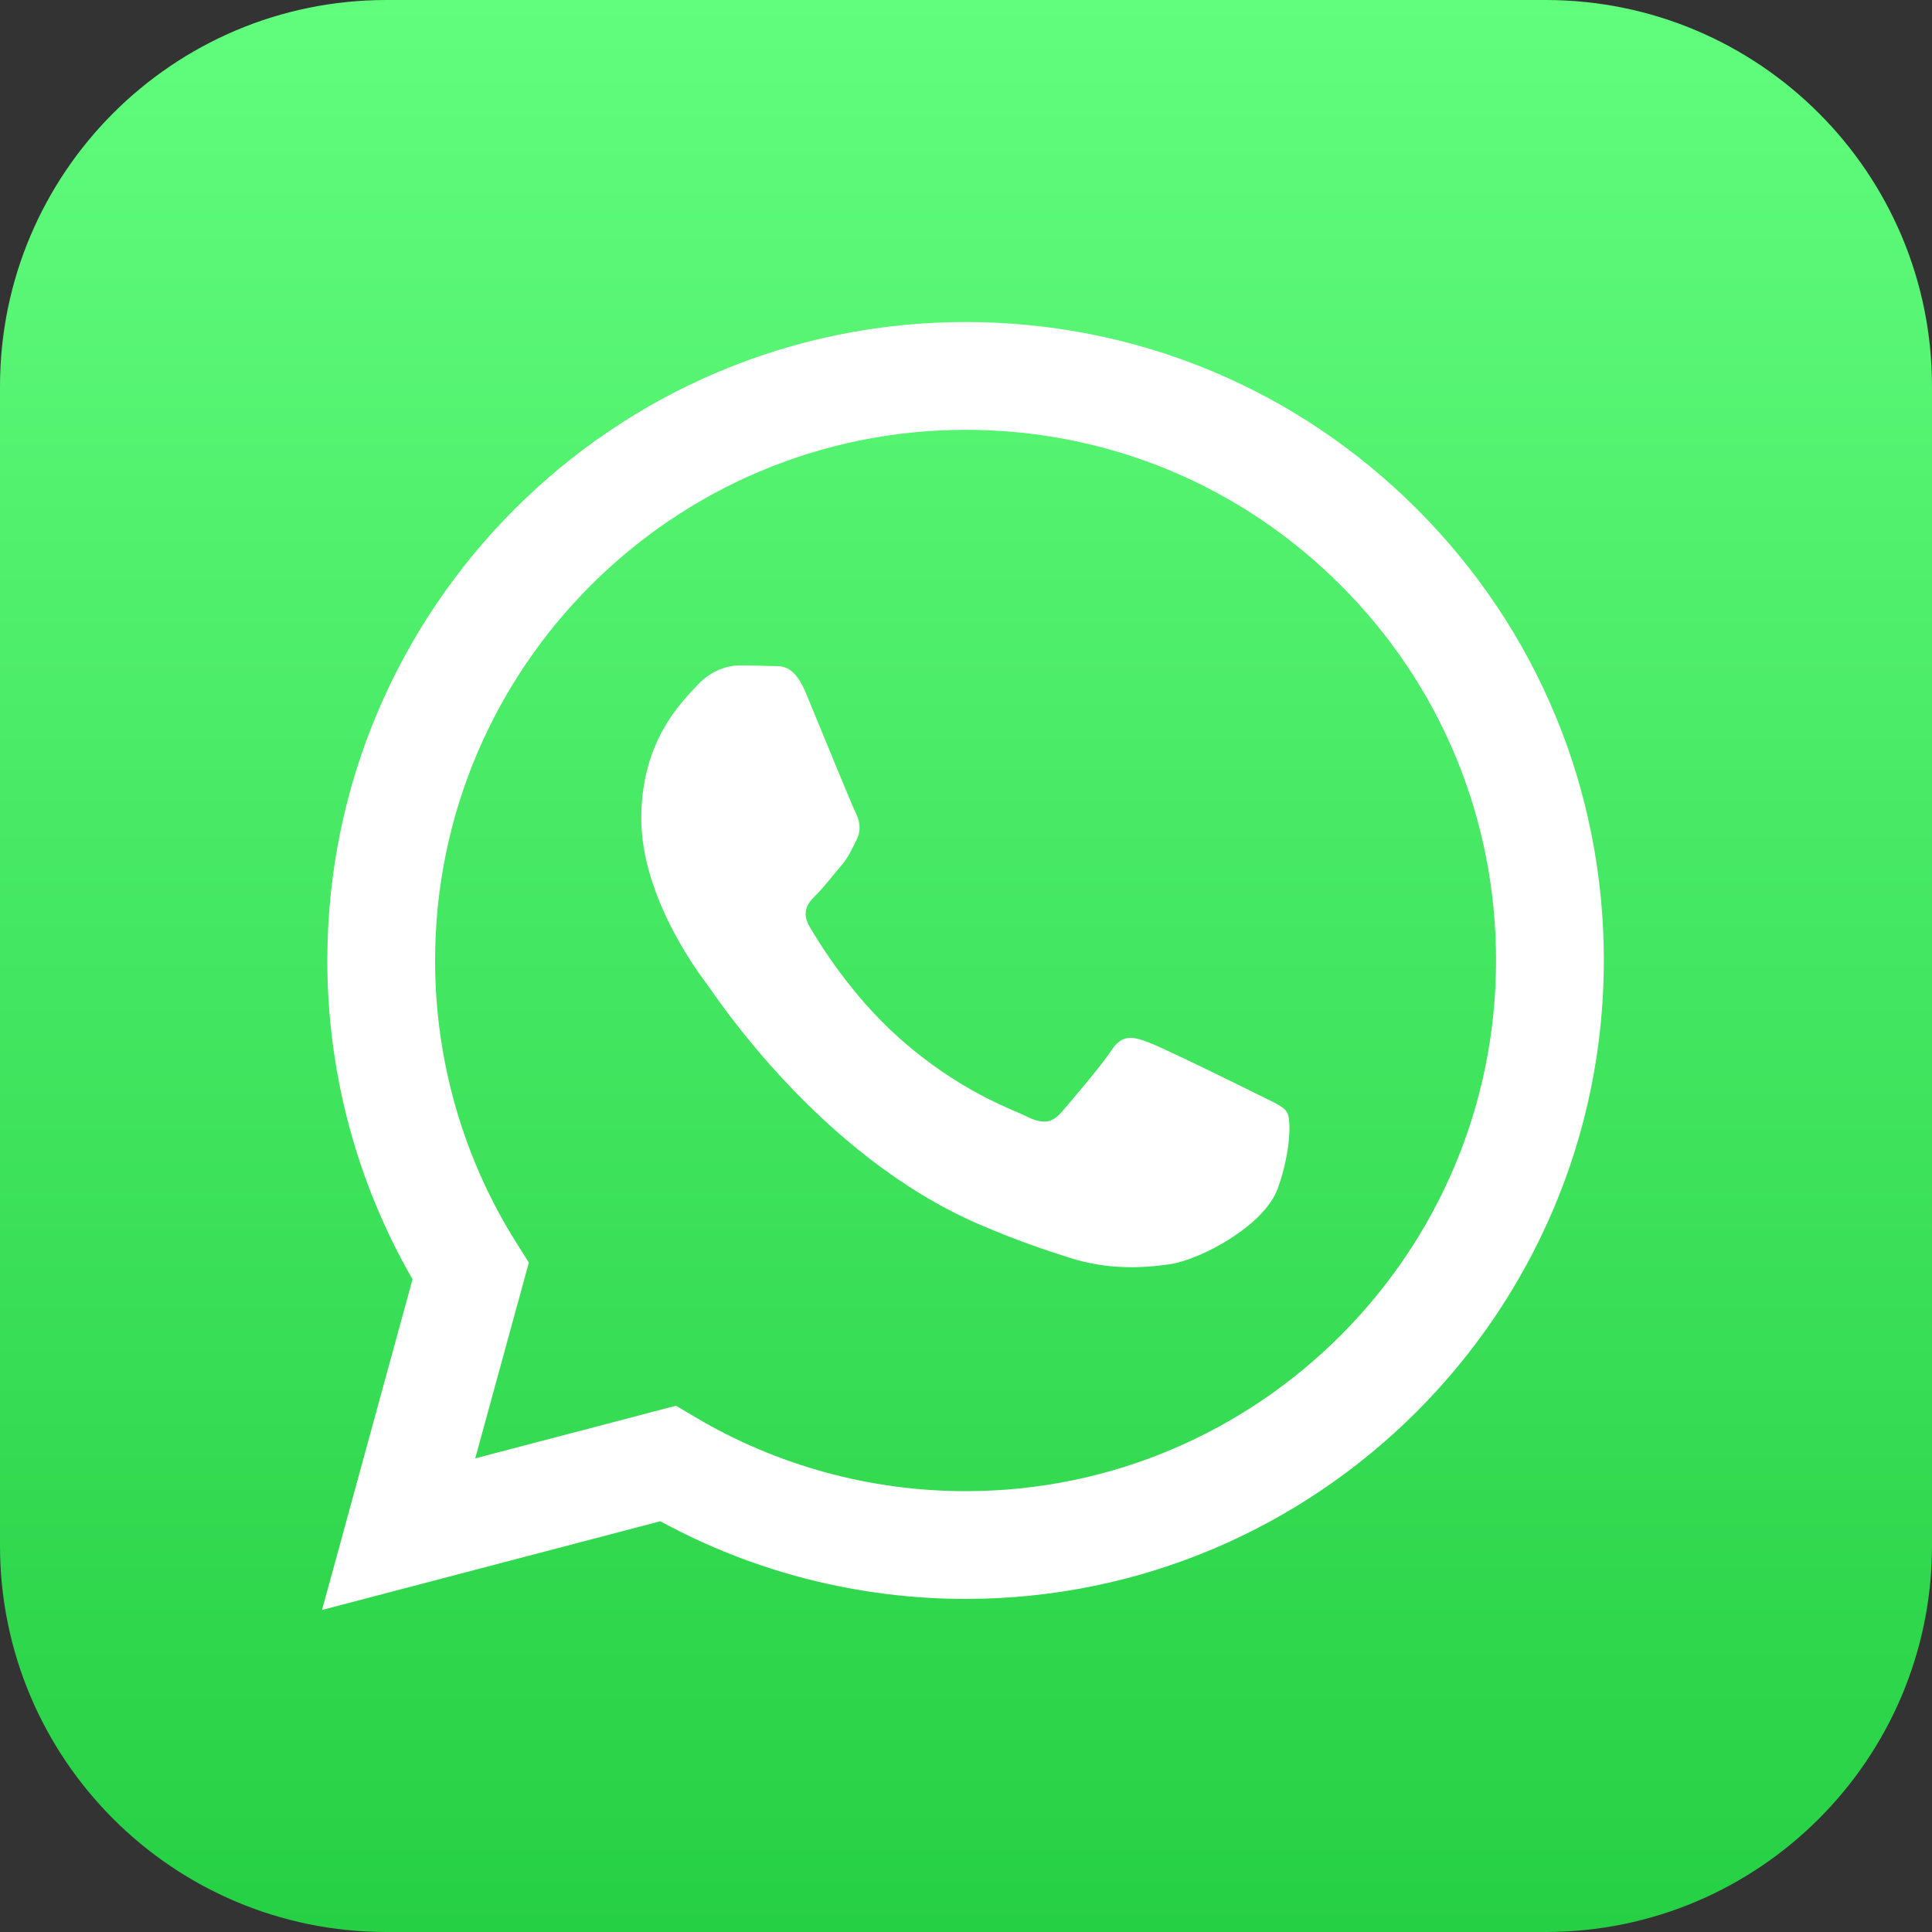 <svg width="40" height="40" viewBox="0 0 40 40" fill="none" xmlns="http://www.w3.org/2000/svg">
<rect x="0" y="0" width="40" height="40" fill="#333333" stroke="none"/>
<g clip-path="url(#clip0_37_1194)">
<path d="M32 0H8C3.582 0 0 3.582 0 8V32C0 36.418 3.582 40 8 40H32C36.418 40 40 36.418 40 32V8C40 3.582 36.418 0 32 0Z" fill="url(#paint0_linear_37_1194)"/>
<path fill-rule="evenodd" clip-rule="evenodd" d="M29.339 10.542C26.844 8.044 23.526 6.668 19.991 6.667C12.708 6.667 6.78 12.594 6.777 19.88C6.776 22.209 7.385 24.482 8.541 26.486L6.667 33.333L13.671 31.496C15.601 32.549 17.775 33.103 19.986 33.104H19.992C27.274 33.104 33.203 27.176 33.206 19.89C33.207 16.36 31.834 13.04 29.339 10.542ZM19.992 30.873H19.987C18.016 30.872 16.083 30.342 14.397 29.342L13.996 29.104L9.839 30.194L10.949 26.141L10.688 25.726C9.588 23.977 9.007 21.956 9.008 19.881C9.011 13.825 13.938 8.899 19.996 8.899C22.929 8.9 25.687 10.043 27.761 12.12C29.834 14.195 30.976 16.955 30.974 19.89C30.972 25.946 26.045 30.873 19.992 30.873ZM26.016 22.647C25.686 22.482 24.063 21.683 23.76 21.573C23.457 21.463 23.237 21.407 23.017 21.738C22.797 22.069 22.164 22.812 21.971 23.033C21.779 23.253 21.586 23.281 21.256 23.115C20.926 22.95 19.862 22.601 18.601 21.476C17.619 20.601 16.957 19.52 16.764 19.189C16.572 18.858 16.744 18.68 16.909 18.515C17.058 18.367 17.239 18.13 17.404 17.937C17.57 17.744 17.624 17.606 17.735 17.386C17.845 17.166 17.79 16.973 17.707 16.808C17.624 16.642 16.964 15.017 16.689 14.356C16.421 13.712 16.149 13.799 15.946 13.789C15.754 13.78 15.533 13.777 15.313 13.777C15.093 13.777 14.736 13.86 14.433 14.191C14.13 14.521 13.277 15.32 13.277 16.945C13.277 18.57 14.46 20.14 14.625 20.361C14.79 20.581 16.954 23.916 20.266 25.346C21.053 25.686 21.668 25.889 22.148 26.042C22.939 26.293 23.659 26.258 24.227 26.173C24.862 26.078 26.181 25.374 26.456 24.603C26.731 23.831 26.731 23.17 26.649 23.032C26.566 22.895 26.346 22.812 26.016 22.647Z" fill="white"/>
</g>
<defs>
<linearGradient id="paint0_linear_37_1194" x1="20" y1="0" x2="20" y2="40" gradientUnits="userSpaceOnUse">
<stop stop-color="#61FD7D"/>
<stop offset="1" stop-color="#26D044"/>
</linearGradient>
<clipPath id="clip0_37_1194">
<rect width="40" height="40" fill="white"/>
</clipPath>
</defs>
</svg>

